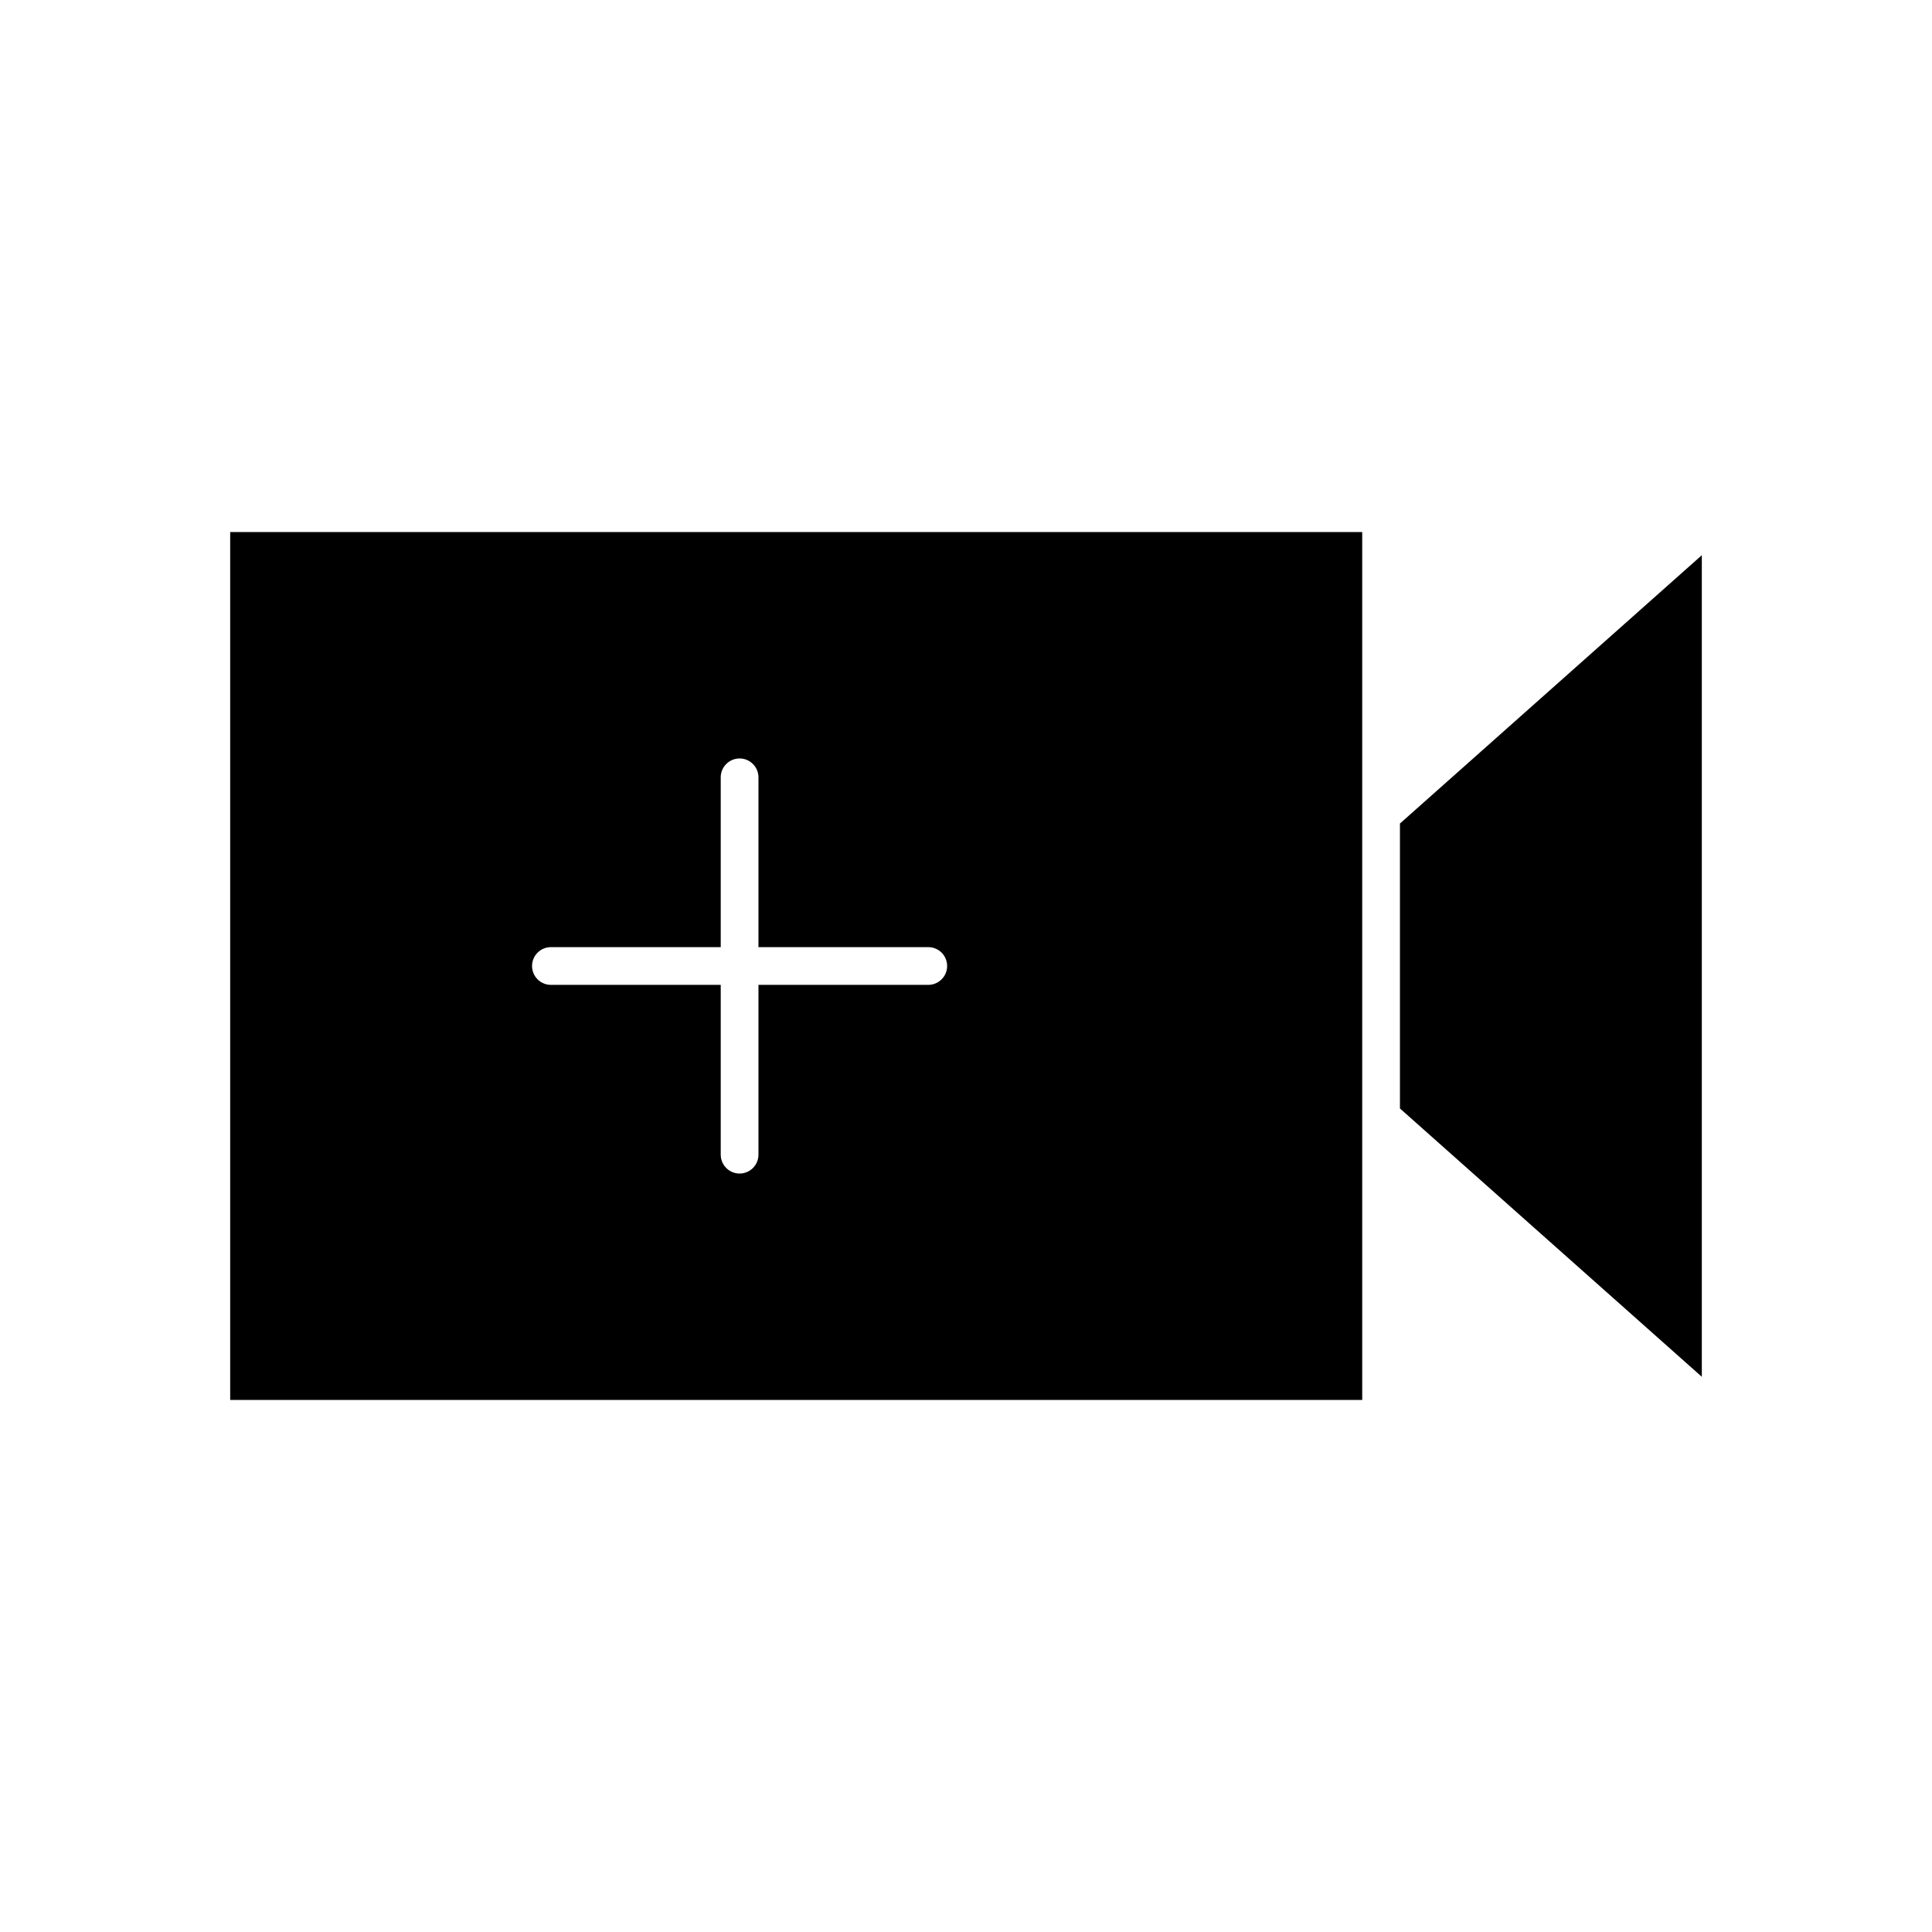 <?xml version="1.0" ?>
<svg height="512px" style="enable-background:new 0 0 512 512;" version="1.1" viewBox="0 0 512 512" width="512px" xml:space="preserve" xmlns="http://www.w3.org/2000/svg" xmlns:xlink="http://www.w3.org/1999/xlink"><g id="_x36__x2C__Video_x2C__Camera_x2C__Ui"><g><path d="M61,371h300v-75v-80v-75H61V371z M146,251h45v-45c0-2.761,2.239-5,5-5s5,2.239,5,5v45h45c2.761,0,5,2.239,5,5    c0,2.762-2.239,5-5,5h-45v45c0,2.762-2.239,5-5,5s-5-2.238-5-5v-45h-45c-2.761,0-5-2.238-5-5C141,253.239,143.239,251,146,251z"/><polygon points="371,218.245 371,293.755 451,364.866 451,147.134"/></g></g><g id="Layer_1"/>
</svg>